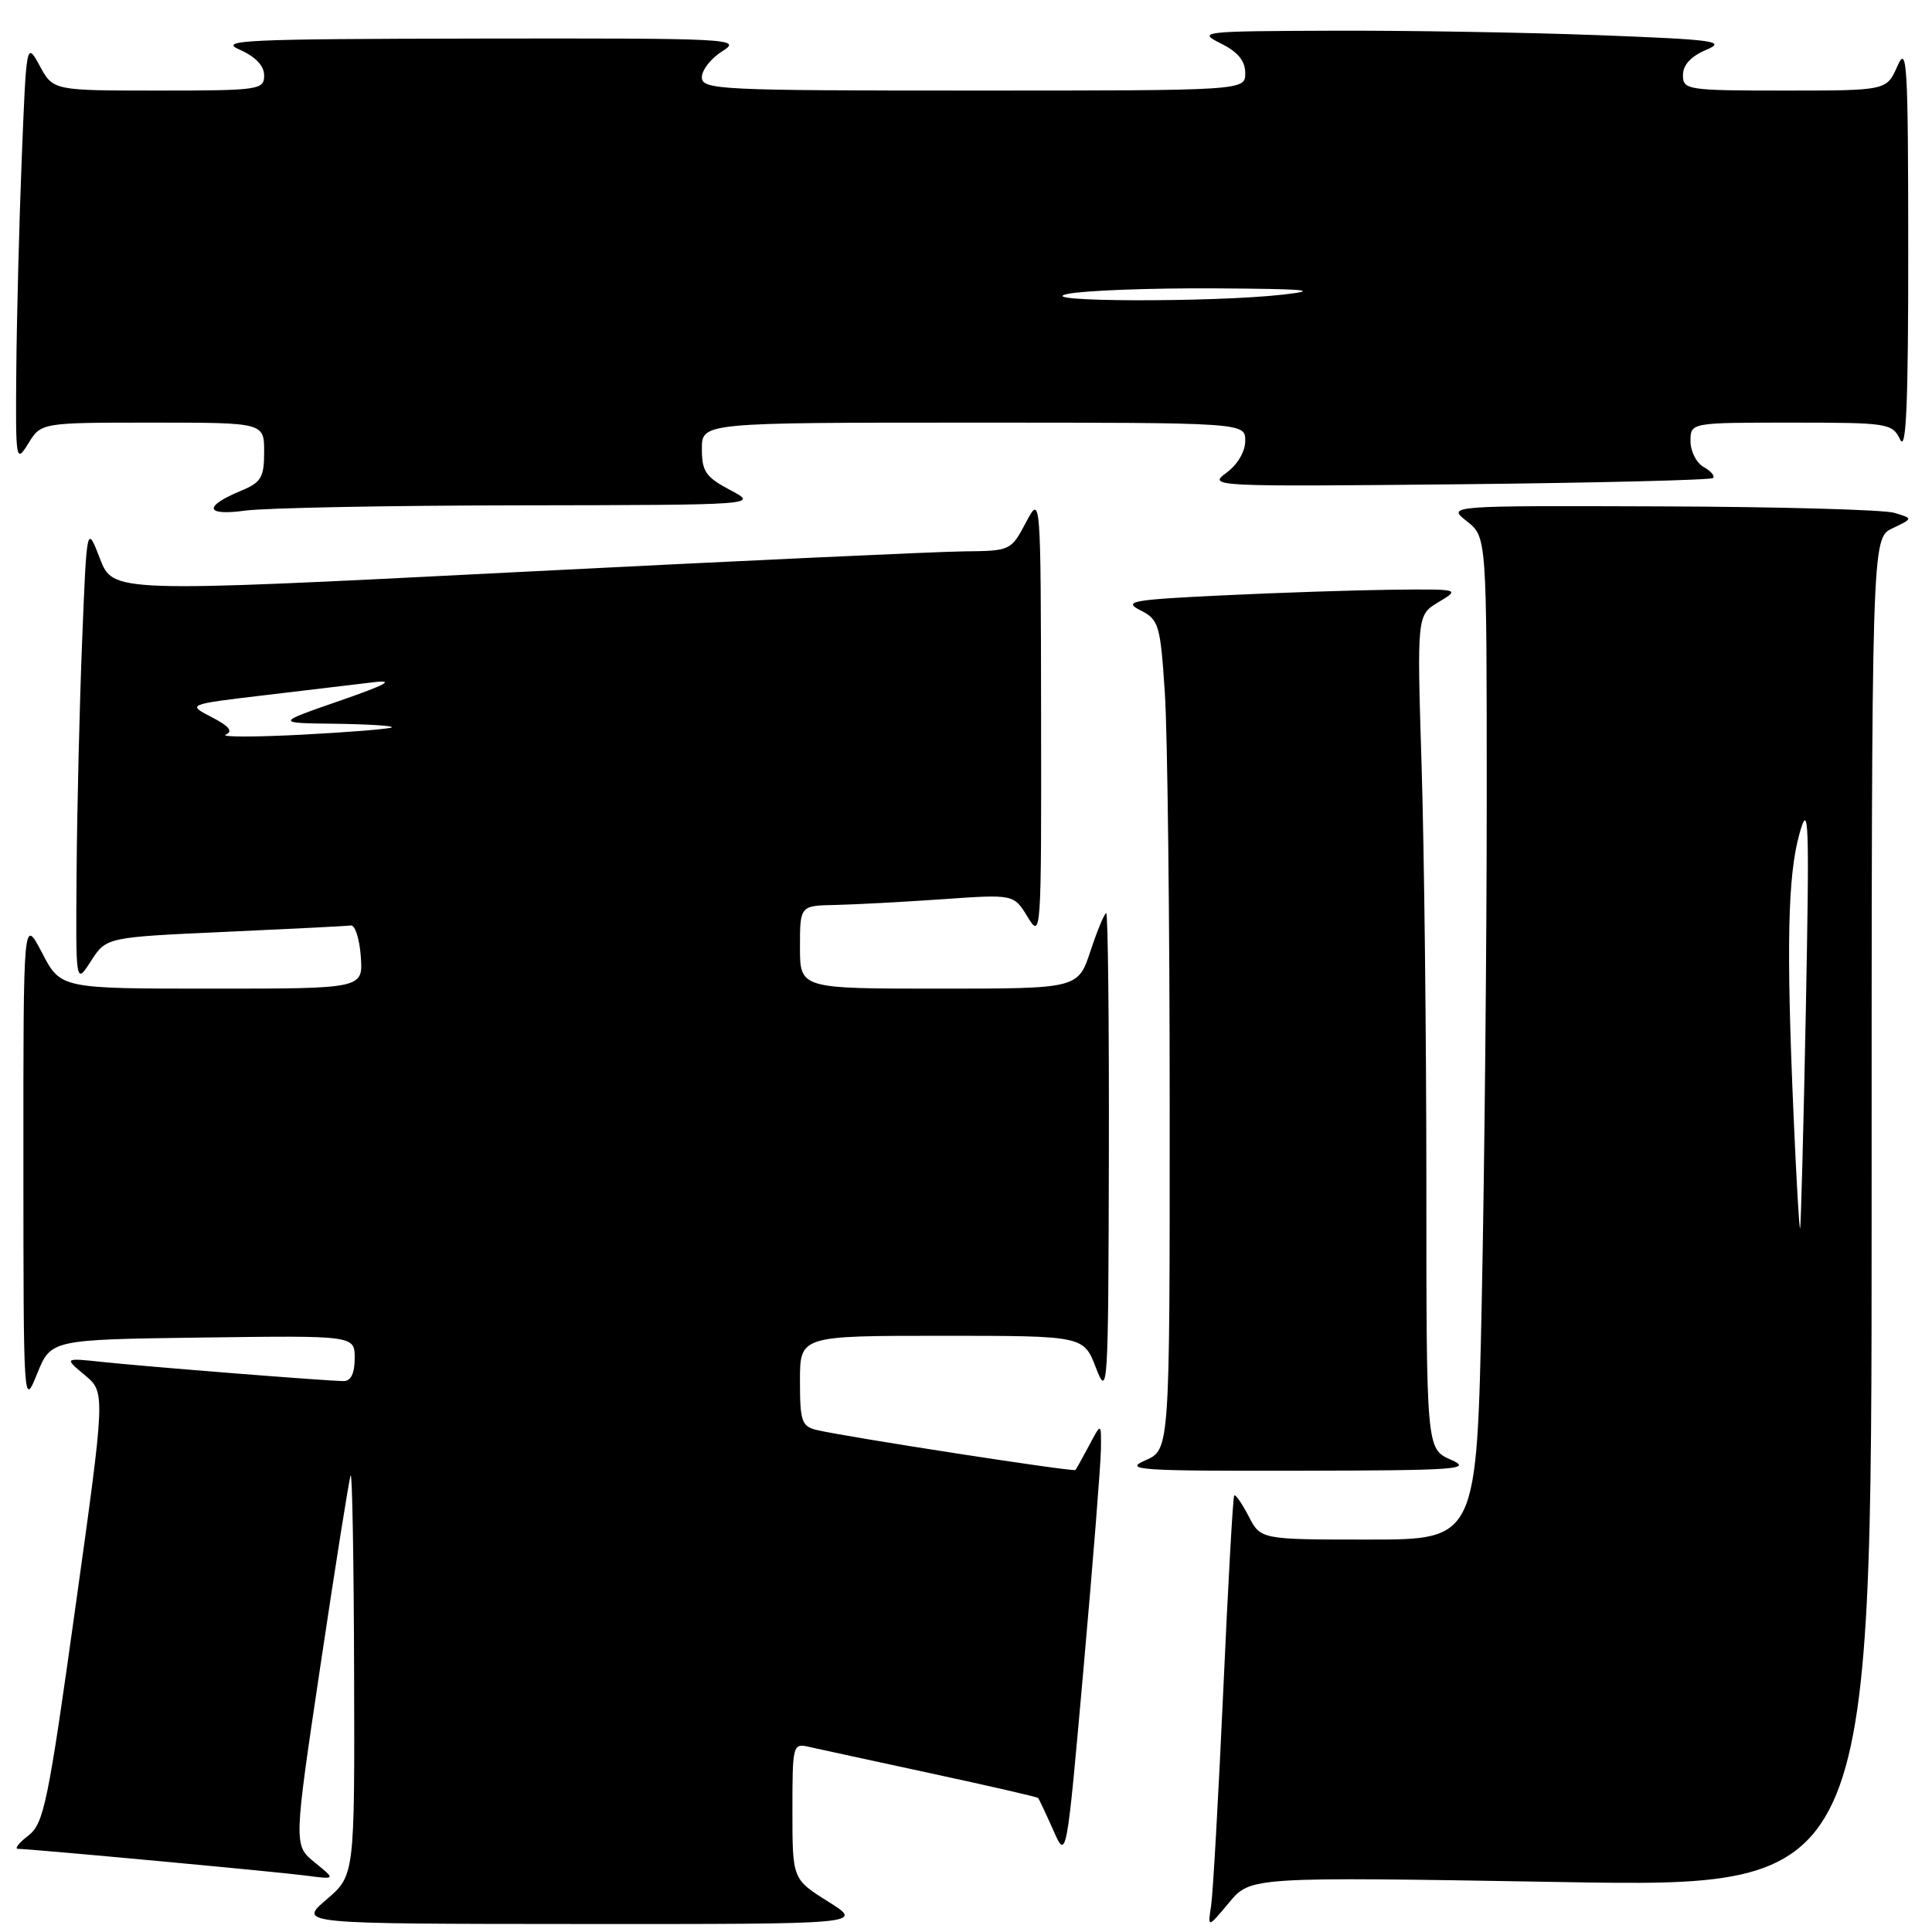 <?xml version="1.0" encoding="UTF-8" standalone="no"?>
<!DOCTYPE svg PUBLIC "-//W3C//DTD SVG 1.1//EN" "http://www.w3.org/Graphics/SVG/1.1/DTD/svg11.dtd" >
<svg xmlns="http://www.w3.org/2000/svg" xmlns:xlink="http://www.w3.org/1999/xlink" version="1.1" viewBox="0 0 256 256">
 <g >
 <path fill="currentColor"
d=" M 109.75 251.98 C 105.00 249.00 105.00 249.00 105.00 239.98 C 105.00 231.14 105.04 230.97 107.25 231.48 C 108.49 231.76 115.76 233.34 123.41 234.99 C 131.06 236.64 137.42 238.10 137.55 238.24 C 137.68 238.38 138.58 240.30 139.56 242.50 C 141.32 246.50 141.32 246.50 143.58 221.00 C 144.83 206.97 145.86 193.93 145.88 192.00 C 145.92 188.50 145.92 188.50 144.33 191.50 C 143.45 193.15 142.63 194.63 142.50 194.78 C 142.27 195.07 112.35 190.44 108.25 189.49 C 106.23 189.01 106.00 188.36 106.00 182.98 C 106.00 177.00 106.00 177.00 124.79 177.00 C 143.59 177.00 143.59 177.00 145.22 181.25 C 146.79 185.33 146.86 184.19 146.93 153.25 C 146.97 135.51 146.81 121.00 146.58 121.00 C 146.35 121.00 145.41 123.25 144.50 126.00 C 142.84 131.00 142.84 131.00 124.42 131.00 C 106.00 131.00 106.00 131.00 106.00 125.50 C 106.00 120.00 106.00 120.00 110.75 119.91 C 113.36 119.85 119.74 119.51 124.91 119.15 C 134.33 118.49 134.33 118.49 136.16 121.49 C 137.96 124.45 137.99 124.02 137.95 95.00 C 137.91 65.50 137.91 65.50 135.93 69.25 C 133.97 72.96 133.88 73.00 127.73 73.06 C 124.30 73.09 97.53 74.33 68.24 75.82 C 14.98 78.53 14.98 78.53 13.24 74.01 C 11.50 69.50 11.50 69.50 10.88 85.00 C 10.54 93.53 10.21 107.25 10.15 115.50 C 10.03 130.50 10.03 130.50 12.05 127.35 C 14.08 124.19 14.08 124.19 29.79 123.48 C 38.43 123.09 45.95 122.71 46.50 122.63 C 47.05 122.56 47.64 124.41 47.81 126.75 C 48.11 131.00 48.11 131.00 28.08 131.00 C 8.04 131.00 8.04 131.00 5.57 126.25 C 3.09 121.50 3.09 121.50 3.10 154.00 C 3.11 186.43 3.12 186.49 4.93 182.00 C 6.76 177.50 6.76 177.50 26.88 177.23 C 47.00 176.96 47.00 176.96 47.00 179.98 C 47.00 181.95 46.50 183.00 45.55 183.00 C 43.46 183.00 19.38 181.09 13.50 180.46 C 8.50 179.93 8.50 179.93 11.24 182.21 C 13.97 184.50 13.97 184.50 9.99 212.99 C 6.37 238.92 5.81 241.64 3.76 243.22 C 2.52 244.17 1.89 244.97 2.38 244.98 C 4.49 245.03 36.89 248.04 40.50 248.52 C 44.50 249.05 44.50 249.05 41.70 246.78 C 38.90 244.50 38.90 244.50 42.49 220.50 C 44.46 207.30 46.25 196.05 46.46 195.50 C 46.67 194.95 46.88 206.65 46.92 221.50 C 47.00 248.50 47.00 248.50 43.25 251.71 C 39.50 254.92 39.50 254.92 77.00 254.94 C 114.50 254.96 114.50 254.96 109.75 251.98 Z  M 206.86 249.38 C 248.00 250.08 248.00 250.08 248.00 160.70 C 248.00 71.32 248.00 71.32 250.75 70.01 C 253.50 68.70 253.50 68.70 251.00 67.95 C 249.62 67.54 235.73 67.15 220.12 67.10 C 191.73 67.00 191.73 67.00 194.37 69.07 C 197.00 71.15 197.00 71.15 197.00 105.91 C 197.00 125.03 196.70 154.92 196.34 172.34 C 195.68 204.00 195.68 204.00 181.36 204.00 C 167.05 204.00 167.05 204.00 165.45 200.91 C 164.57 199.21 163.71 197.97 163.54 198.16 C 163.37 198.35 162.72 209.97 162.09 224.00 C 161.45 238.03 160.73 250.85 160.48 252.50 C 160.02 255.50 160.02 255.50 162.87 252.09 C 165.71 248.68 165.71 248.68 206.86 249.38 Z  M 192.25 193.42 C 189.00 191.99 189.00 191.99 189.00 156.75 C 189.00 137.36 188.71 112.50 188.37 101.50 C 187.75 81.50 187.75 81.50 190.62 79.78 C 193.48 78.06 193.45 78.05 184.50 78.14 C 179.55 78.20 169.43 78.53 162.00 78.89 C 149.92 79.47 148.77 79.68 151.11 80.87 C 153.56 82.11 153.75 82.74 154.35 91.84 C 154.70 97.16 154.99 121.88 154.99 146.80 C 155.00 192.10 155.00 192.10 151.75 193.51 C 148.83 194.78 150.91 194.92 172.00 194.88 C 193.19 194.84 195.18 194.70 192.25 193.42 Z  M 68.89 66.96 C 100.50 66.91 100.50 66.91 96.75 64.93 C 93.52 63.22 93.00 62.47 93.00 59.48 C 93.00 56.00 93.00 56.00 129.00 56.00 C 165.00 56.00 165.00 56.00 165.00 58.42 C 165.00 59.85 163.97 61.58 162.48 62.67 C 160.02 64.46 160.76 64.49 193.23 64.17 C 211.53 63.98 226.72 63.61 226.99 63.34 C 227.26 63.07 226.70 62.41 225.74 61.88 C 224.78 61.34 224.00 59.80 224.00 58.45 C 224.00 56.00 224.00 56.00 237.35 56.00 C 250.20 56.00 250.73 56.08 251.78 58.25 C 252.59 59.93 252.86 53.48 252.85 33.00 C 252.84 8.37 252.69 5.84 251.42 8.75 C 249.99 12.00 249.99 12.00 236.50 12.00 C 223.56 12.00 223.00 11.91 223.00 9.95 C 223.00 8.61 224.06 7.46 226.07 6.61 C 228.81 5.46 227.25 5.25 211.82 4.66 C 202.29 4.30 186.40 4.03 176.50 4.07 C 159.23 4.13 158.63 4.19 161.75 5.75 C 164.02 6.87 165.00 8.06 165.00 9.68 C 165.00 12.00 165.00 12.00 129.00 12.00 C 95.24 12.00 93.00 11.89 93.00 10.23 C 93.00 9.26 94.24 7.70 95.75 6.76 C 98.37 5.13 96.88 5.06 63.50 5.11 C 32.36 5.16 28.86 5.32 31.75 6.58 C 33.86 7.51 35.00 8.71 35.00 10.00 C 35.00 11.90 34.33 12.00 21.03 12.00 C 7.05 12.00 7.05 12.00 5.28 8.75 C 3.50 5.50 3.50 5.50 2.88 21.00 C 2.54 29.53 2.22 42.12 2.16 49.00 C 2.06 61.17 2.10 61.43 3.76 58.75 C 5.46 56.00 5.46 56.00 20.23 56.00 C 35.00 56.00 35.00 56.00 35.00 59.88 C 35.00 63.25 34.61 63.92 31.98 65.01 C 26.91 67.11 27.15 68.39 32.48 67.66 C 35.12 67.30 51.50 66.98 68.89 66.96 Z  M 29.92 97.34 C 30.91 96.90 30.36 96.22 28.06 95.03 C 24.78 93.34 24.78 93.34 35.14 92.11 C 40.84 91.44 47.30 90.67 49.50 90.40 C 52.41 90.05 51.18 90.72 45.00 92.86 C 36.50 95.81 36.50 95.81 44.42 95.90 C 48.77 95.96 52.15 96.17 51.92 96.38 C 51.69 96.58 46.33 97.02 40.00 97.35 C 33.67 97.68 29.14 97.67 29.92 97.34 Z  M 237.66 147.85 C 236.68 125.39 236.88 116.07 238.43 110.50 C 239.68 106.03 239.77 108.50 239.28 134.00 C 238.97 149.68 238.63 162.62 238.52 162.76 C 238.41 162.90 238.02 156.19 237.66 147.85 Z  M 141.50 38.94 C 143.70 38.49 152.47 38.16 161.00 38.21 C 173.16 38.28 175.10 38.46 170.00 39.04 C 160.62 40.09 136.34 40.01 141.50 38.94 Z "/>
</g>
</svg>